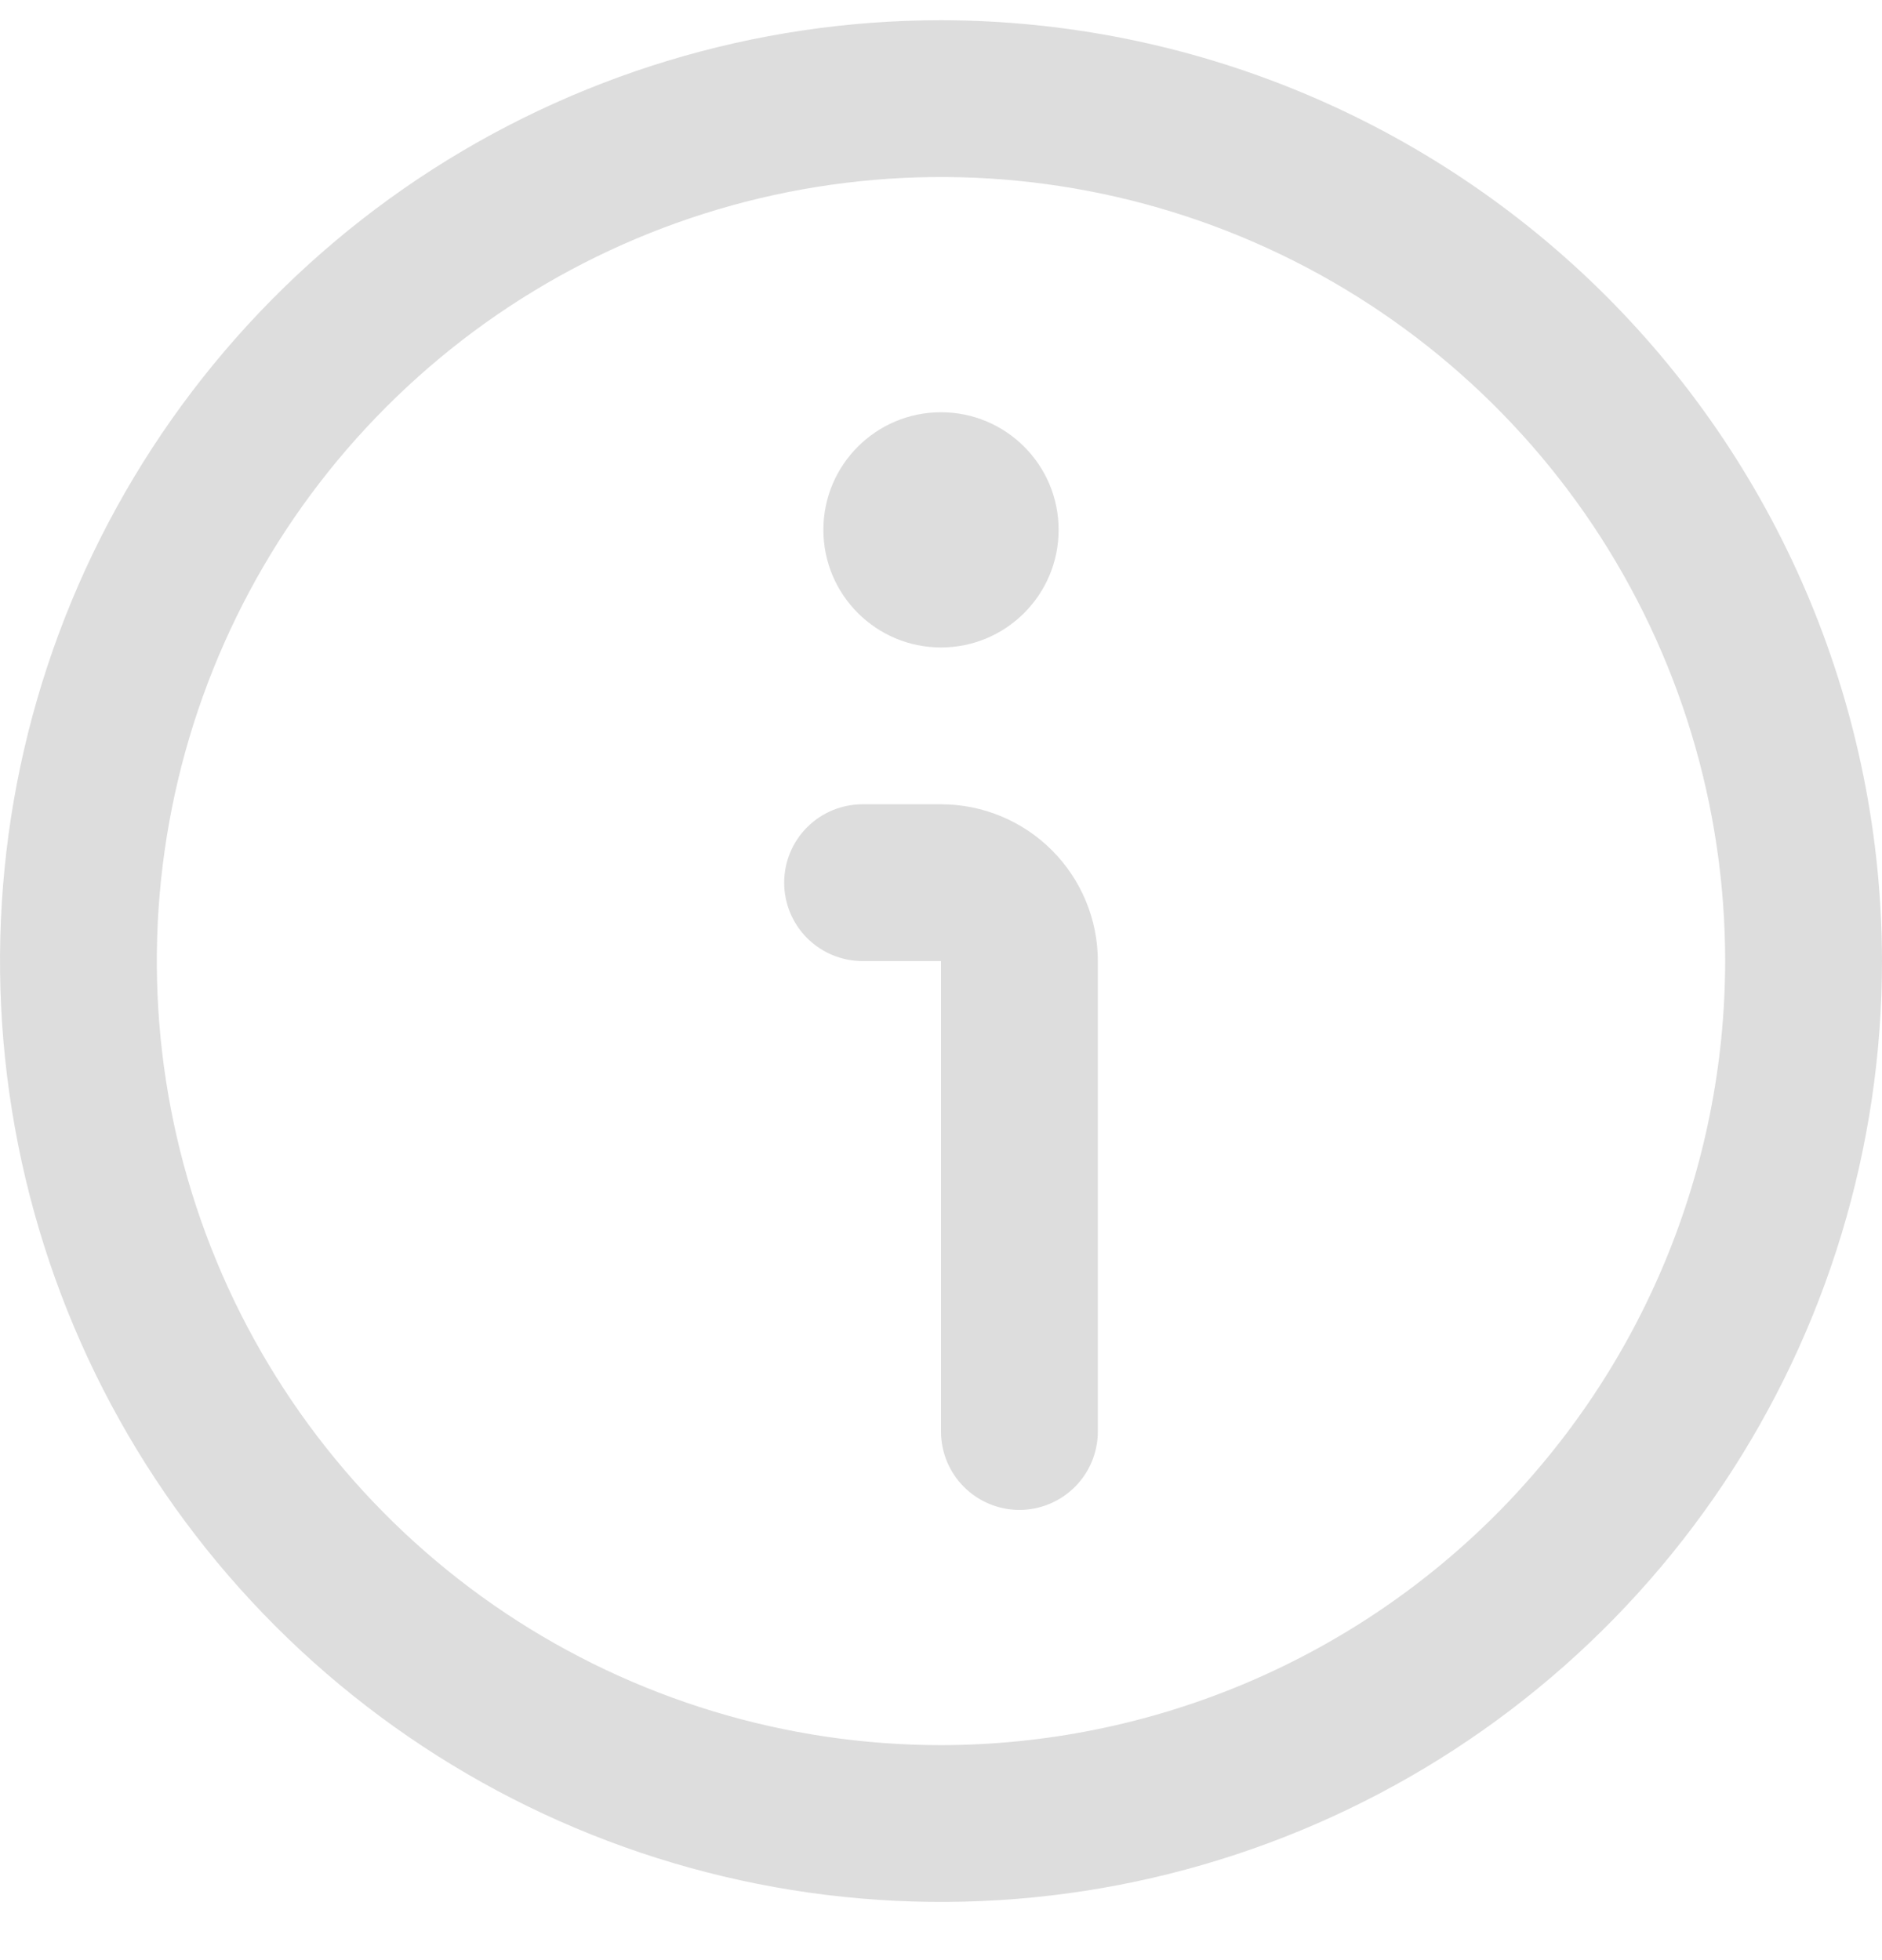 <svg width="24" height="25" viewBox="0 0 24 25" fill="none" xmlns="http://www.w3.org/2000/svg">
    <g clip-path="url(#clip0_2188_3655)">
        <path d="M12 0.258C9.627 0.258 7.307 0.962 5.333 2.28C3.36 3.599 1.822 5.473 0.913 7.666C0.005 9.858 -0.232 12.271 0.231 14.599C0.694 16.927 1.836 19.065 3.515 20.743C5.193 22.421 7.331 23.564 9.659 24.027C11.987 24.49 14.399 24.253 16.592 23.344C18.785 22.436 20.659 20.898 21.978 18.925C23.296 16.951 24 14.631 24 12.258C23.997 9.076 22.731 6.026 20.482 3.776C18.232 1.527 15.181 0.261 12 0.258V0.258ZM12 22.258C10.022 22.258 8.089 21.671 6.444 20.573C4.8 19.474 3.518 17.912 2.761 16.085C2.004 14.257 1.806 12.247 2.192 10.307C2.578 8.367 3.53 6.585 4.929 5.187C6.327 3.788 8.109 2.836 10.049 2.45C11.989 2.064 14 2.262 15.827 3.019C17.654 3.776 19.216 5.058 20.315 6.702C21.413 8.347 22 10.28 22 12.258C21.997 14.909 20.943 17.451 19.068 19.326C17.193 21.2 14.651 22.255 12 22.258Z"
              fill="#DDDDDD"/>
        <path d="M12 10.258H11C10.735 10.258 10.48 10.363 10.293 10.551C10.105 10.738 10 10.993 10 11.258C10 11.523 10.105 11.777 10.293 11.965C10.48 12.152 10.735 12.258 11 12.258H12V18.258C12 18.523 12.105 18.777 12.293 18.965C12.48 19.152 12.735 19.258 13 19.258C13.265 19.258 13.519 19.152 13.707 18.965C13.895 18.777 14 18.523 14 18.258V12.258C14 11.727 13.789 11.219 13.414 10.844C13.039 10.469 12.53 10.258 12 10.258Z"
              fill="#DDDDDD"/>
        <path d="M12 8.258C12.828 8.258 13.5 7.586 13.5 6.758C13.5 5.929 12.828 5.258 12 5.258C11.172 5.258 10.5 5.929 10.5 6.758C10.5 7.586 11.172 8.258 12 8.258Z"
              fill="#DDDDDD"/>
    </g>
    <defs>
        <clipPath id="clip0_2188_3655">
            <rect width="24" height="24" fill="white" transform="translate(0 0.258)"/>
        </clipPath>
    </defs>
</svg>
